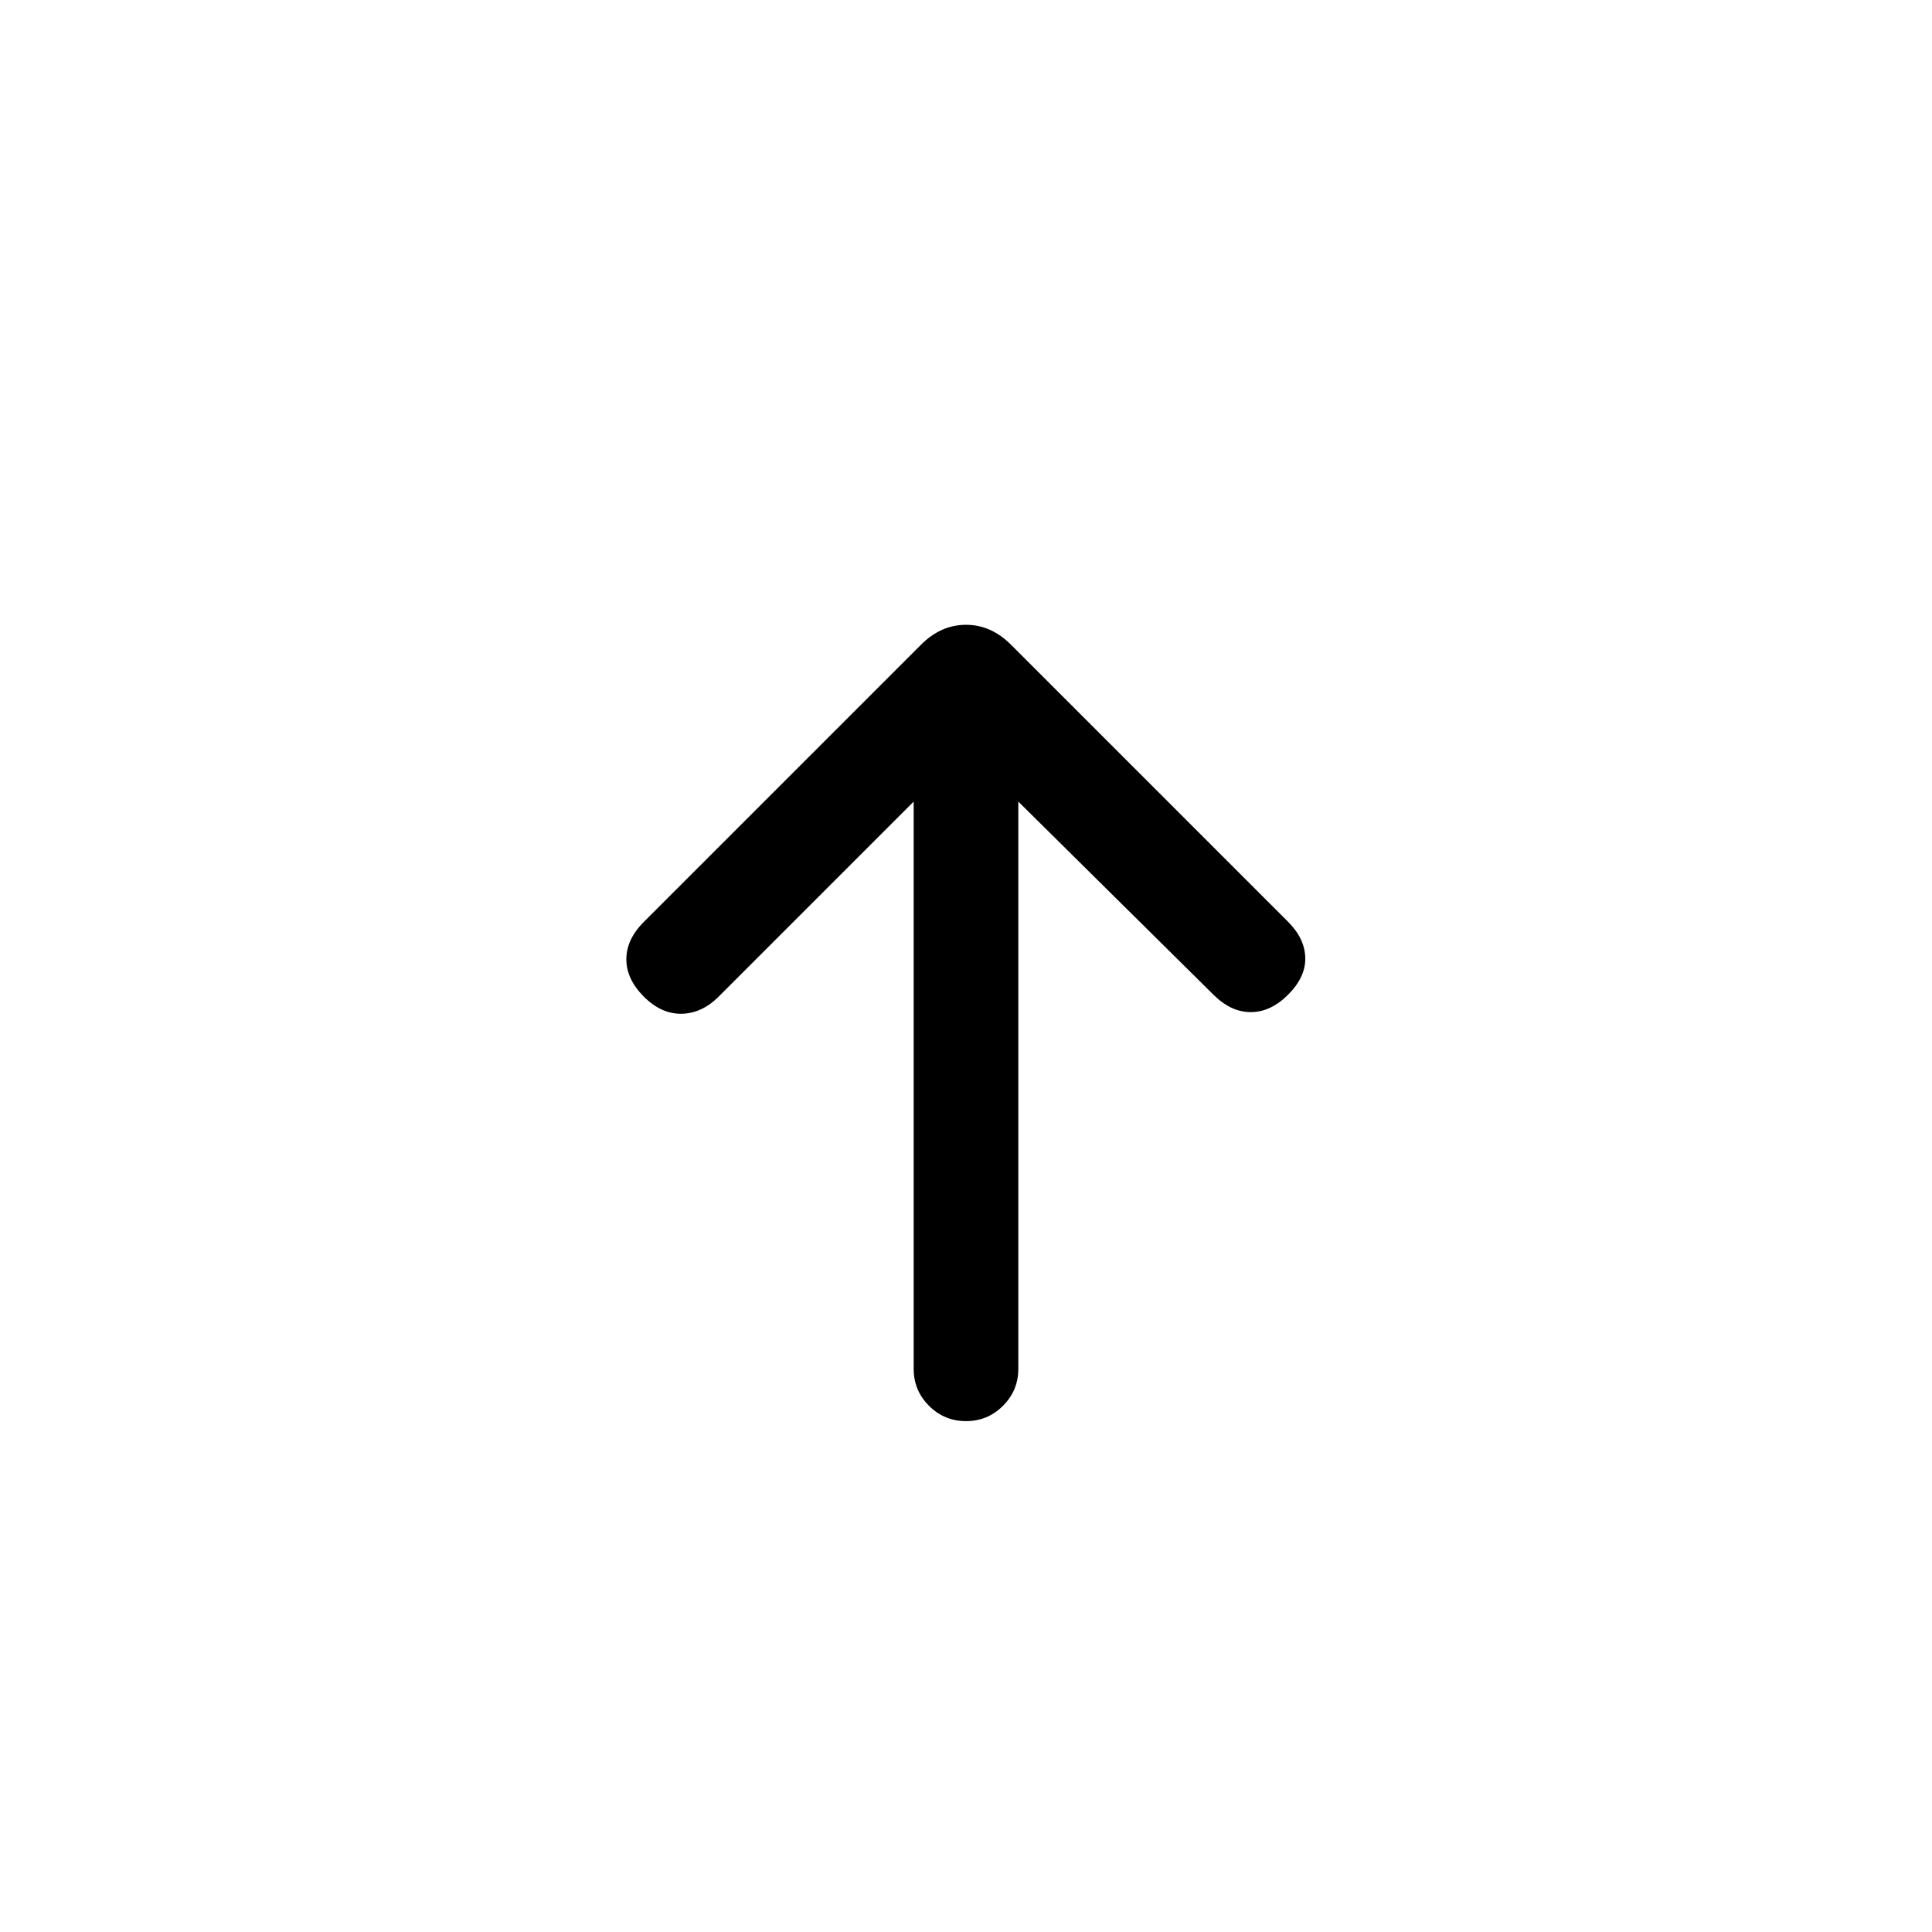 <svg xmlns="http://www.w3.org/2000/svg" height="20" viewBox="0 -960 960 960" width="20"><path d="m454-561.69-96.92 96.92q-8.31 8.31-18.39 8.5-10.07.19-18.77-8.5-8.69-8.69-8.69-18.58 0-9.88 8.69-18.57l137.77-137.77q9.85-9.85 22.31-9.85 12.46 0 22.31 9.85l137.77 137.77q8.3 8.3 8.5 17.88.19 9.58-8.5 18.27-8.7 8.69-18.58 8.69-9.88 0-18.58-8.69L506-561.69v281.84q0 10.77-7.62 18.39-7.61 7.61-18.38 7.61t-18.38-7.61q-7.62-7.62-7.62-18.39v-281.84Z"/></svg>